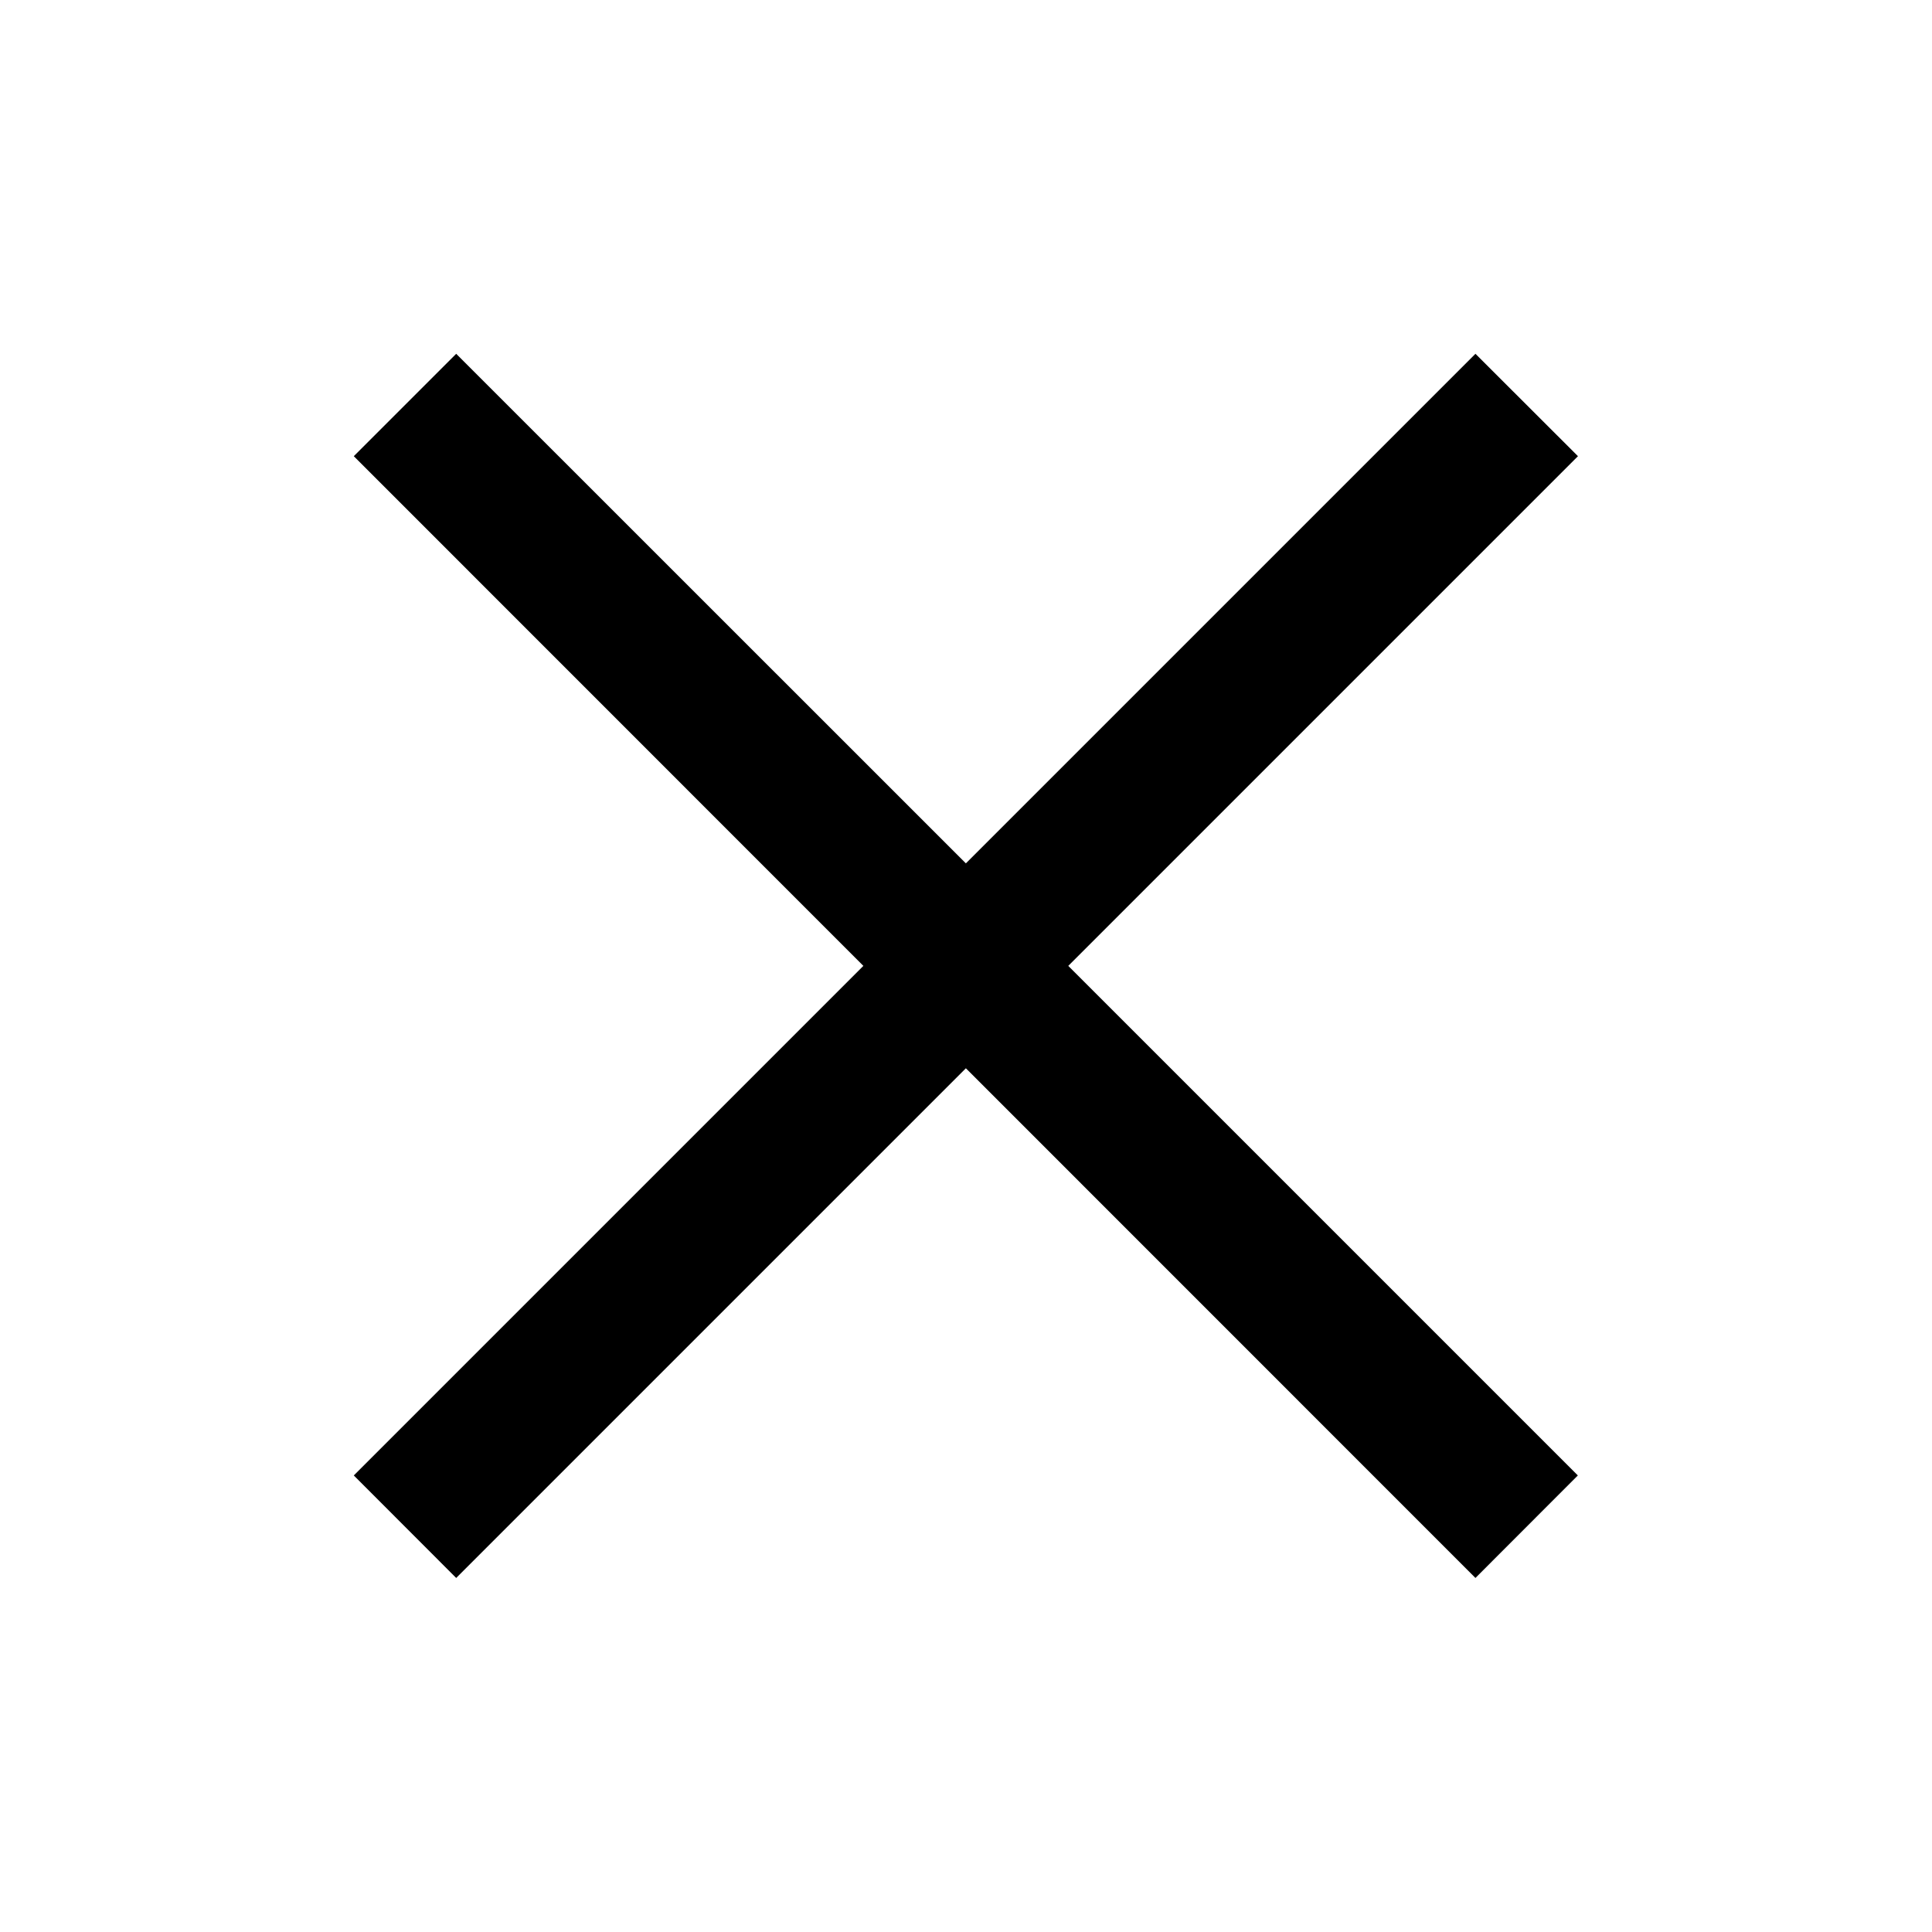 <svg width="16" height="16" viewBox="0 0 16 16" fill="none" xmlns="http://www.w3.org/2000/svg">
<path fill-rule="evenodd" clip-rule="evenodd" d="M7.999 8.847L12.219 13.068L13.067 12.219L8.847 7.999L13.068 3.778L12.219 2.93L7.999 7.15L3.778 2.93L2.93 3.778L7.15 7.999L2.93 12.219L3.778 13.068L7.999 8.847Z" fill="black"/>
</svg>
